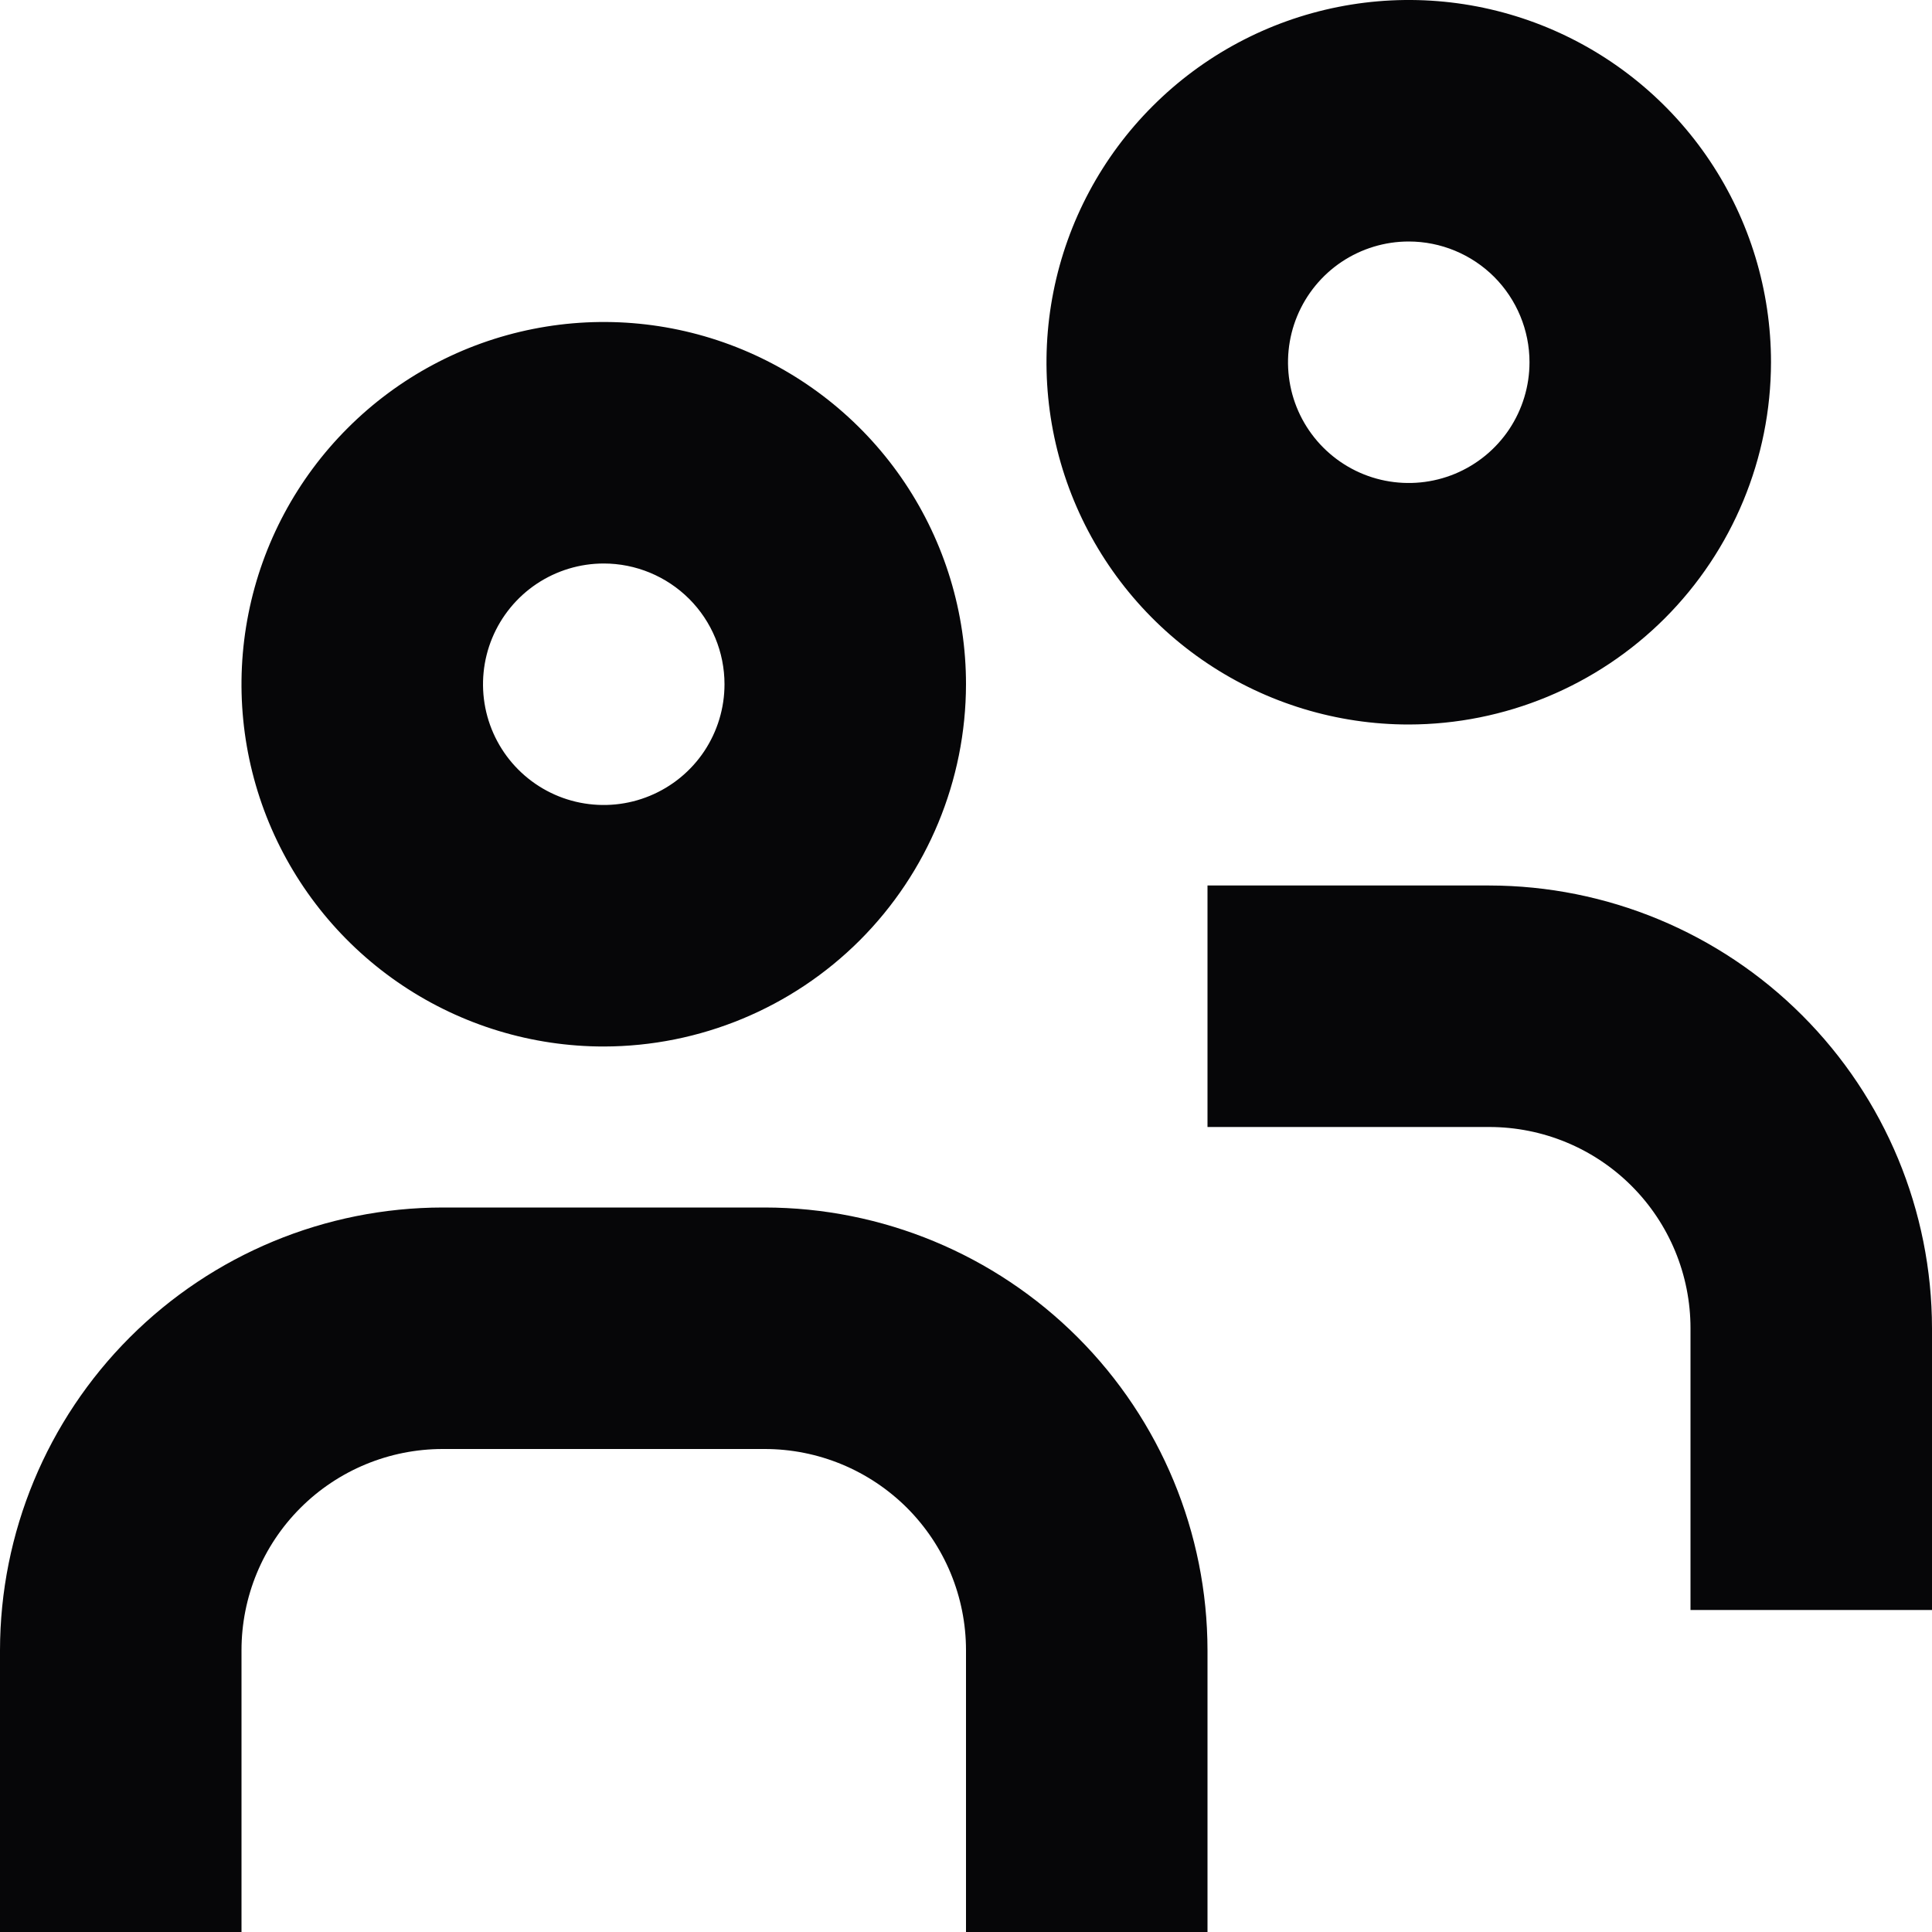 <svg width="30" height="30" viewBox="0 0 30 30" fill="none" xmlns="http://www.w3.org/2000/svg">
<g clip-path="url(#clip0_42_160)">
<path d="M9.375 16.25C8.262 16.25 7.175 15.92 6.25 15.302C5.325 14.684 4.604 13.805 4.178 12.778C3.752 11.75 3.641 10.619 3.858 9.528C4.075 8.436 4.611 7.434 5.398 6.648C6.184 5.861 7.186 5.325 8.278 5.108C9.369 4.891 10.5 5.002 11.528 5.428C12.555 5.854 13.434 6.575 14.052 7.5C14.67 8.425 15 9.512 15 10.625C14.998 12.116 14.405 13.546 13.351 14.601C12.296 15.655 10.866 16.248 9.375 16.25ZM9.375 8.75C9.004 8.75 8.642 8.86 8.333 9.066C8.025 9.272 7.785 9.565 7.643 9.907C7.501 10.25 7.464 10.627 7.536 10.991C7.608 11.354 7.787 11.689 8.049 11.951C8.311 12.213 8.645 12.392 9.009 12.464C9.373 12.536 9.75 12.499 10.092 12.357C10.435 12.215 10.728 11.975 10.934 11.667C11.14 11.358 11.25 10.996 11.25 10.625C11.25 10.128 11.053 9.651 10.701 9.299C10.349 8.948 9.872 8.75 9.375 8.75ZM18.75 25.625C18.748 23.802 18.023 22.055 16.734 20.766C15.445 19.477 13.698 18.752 11.875 18.75H6.875C5.052 18.752 3.305 19.477 2.016 20.766C0.727 22.055 0.002 23.802 0 25.625L0 30H3.75V25.625C3.75 24.796 4.079 24.001 4.665 23.415C5.251 22.829 6.046 22.5 6.875 22.5H11.875C12.285 22.5 12.692 22.581 13.071 22.738C13.45 22.895 13.794 23.125 14.085 23.415C14.375 23.706 14.605 24.05 14.762 24.429C14.919 24.808 15 25.215 15 25.625V30H18.75V25.625ZM21.875 11.25C20.762 11.25 19.675 10.92 18.75 10.302C17.825 9.684 17.104 8.805 16.678 7.778C16.252 6.75 16.141 5.619 16.358 4.528C16.575 3.436 17.111 2.434 17.898 1.648C18.684 0.861 19.686 0.325 20.778 0.108C21.869 -0.109 23 0.002 24.028 0.428C25.055 0.854 25.934 1.575 26.552 2.5C27.17 3.425 27.5 4.512 27.5 5.625C27.498 7.116 26.905 8.546 25.851 9.601C24.796 10.655 23.366 11.248 21.875 11.25ZM21.875 3.75C21.504 3.75 21.142 3.86 20.833 4.066C20.525 4.272 20.285 4.565 20.143 4.907C20.001 5.25 19.964 5.627 20.036 5.991C20.108 6.355 20.287 6.689 20.549 6.951C20.811 7.213 21.145 7.392 21.509 7.464C21.873 7.536 22.25 7.499 22.593 7.357C22.935 7.215 23.228 6.975 23.434 6.667C23.64 6.358 23.75 5.996 23.75 5.625C23.75 5.128 23.552 4.651 23.201 4.299C22.849 3.948 22.372 3.75 21.875 3.75ZM30 20.625C29.998 18.802 29.273 17.055 27.984 15.766C26.695 14.477 24.948 13.752 23.125 13.75H18.75V17.5H23.125C23.954 17.5 24.749 17.829 25.335 18.415C25.921 19.001 26.25 19.796 26.25 20.625V25H30V20.625Z" fill="#060608"/>
</g>
<defs>
<clipPath id="clip0_42_160">
<rect width="30" height="30" fill="white"/>
</clipPath>
</defs>
</svg>
